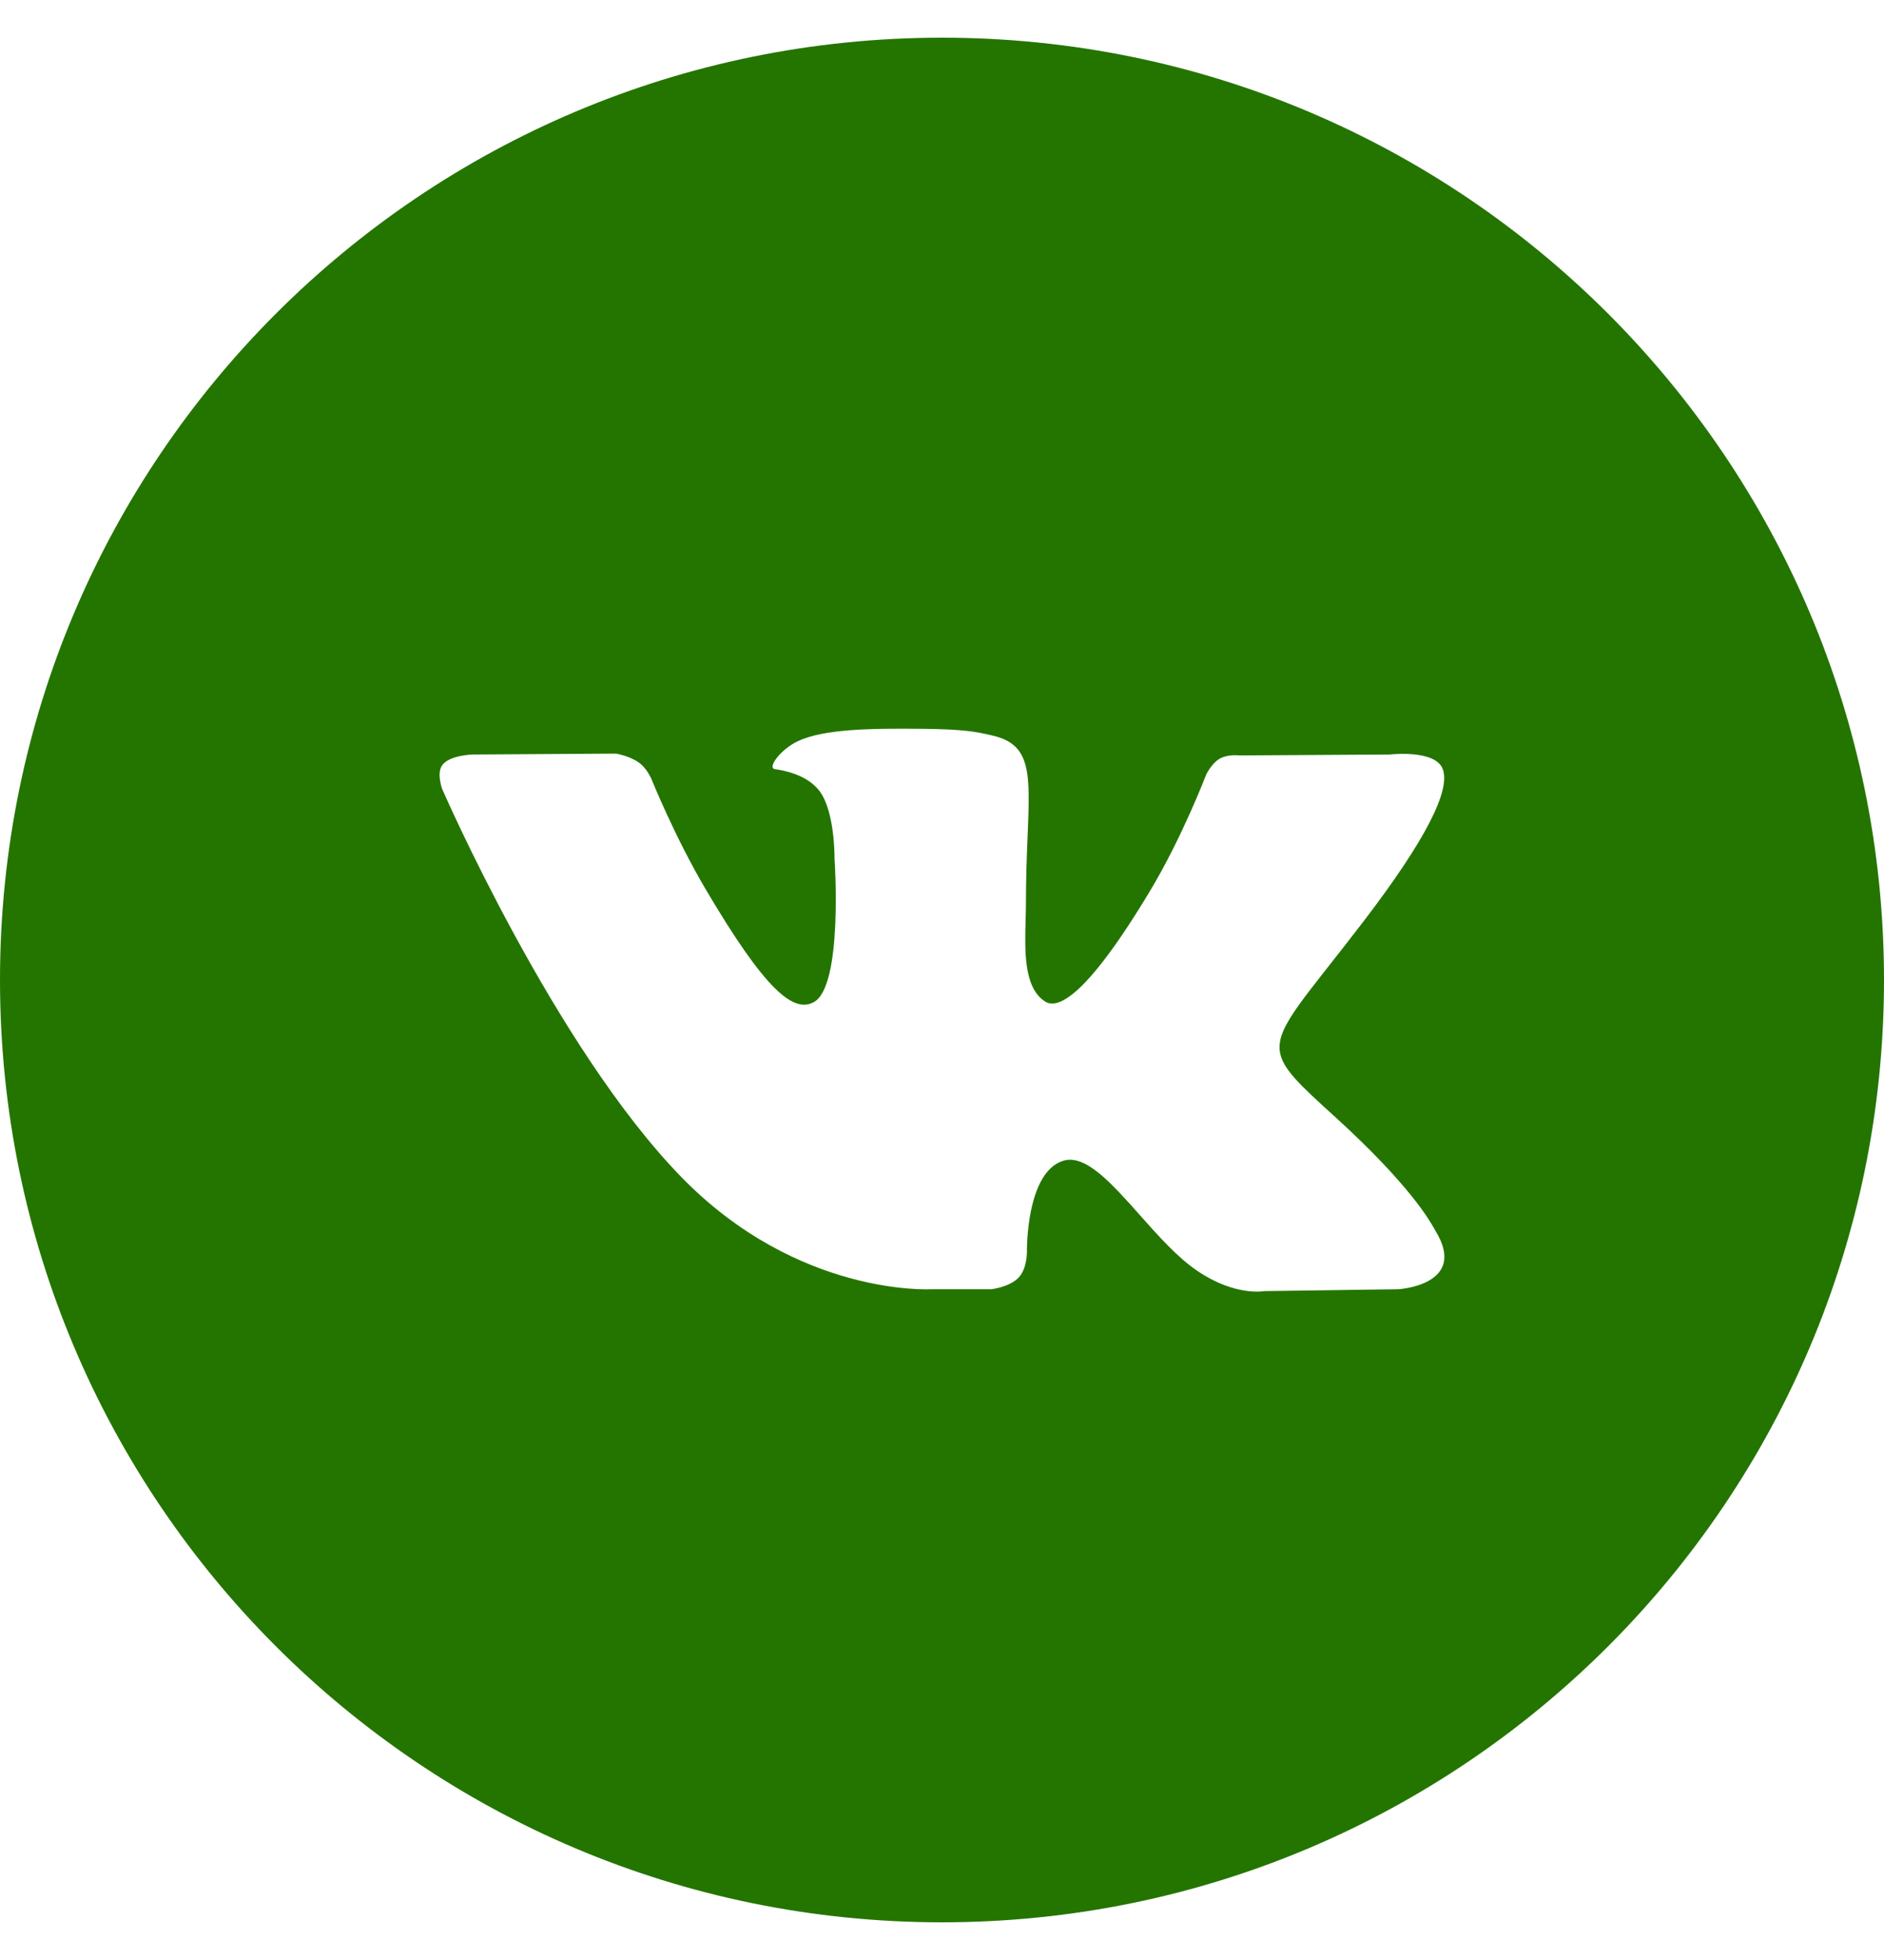 <svg width="25" height="26" viewBox="0 0 25 26" fill="none" xmlns="http://www.w3.org/2000/svg">
<path fill-rule="evenodd" clip-rule="evenodd" d="M12.5 0.5C5.596 0.5 0 6.096 0 13C0 19.904 5.596 25.5 12.5 25.5C19.404 25.5 25 19.904 25 13C25 6.096 19.404 0.5 12.5 0.5ZM13.518 16.946C13.395 17.076 13.154 17.102 13.154 17.102H12.357C12.357 17.102 10.599 17.206 9.05 15.623C7.361 13.897 5.87 10.472 5.87 10.472C5.87 10.472 5.783 10.247 5.877 10.139C5.982 10.017 6.268 10.009 6.268 10.009L8.173 9.997C8.173 9.997 8.352 10.025 8.481 10.118C8.587 10.195 8.646 10.338 8.646 10.338C8.646 10.338 8.954 11.102 9.362 11.793C10.158 13.143 10.528 13.439 10.798 13.294C11.192 13.083 11.074 11.386 11.074 11.386C11.074 11.386 11.081 10.77 10.876 10.495C10.717 10.283 10.417 10.221 10.284 10.203C10.177 10.189 10.353 9.945 10.581 9.835C10.924 9.671 11.529 9.661 12.245 9.668C12.802 9.674 12.963 9.708 13.181 9.76C13.686 9.88 13.67 10.263 13.636 11.091C13.626 11.339 13.614 11.627 13.614 11.959C13.614 12.033 13.612 12.113 13.61 12.195C13.598 12.619 13.584 13.105 13.869 13.286C14.015 13.378 14.372 13.299 15.265 11.811C15.688 11.106 16.005 10.277 16.005 10.277C16.005 10.277 16.075 10.129 16.182 10.066C16.293 10.001 16.441 10.021 16.441 10.021L18.446 10.009C18.446 10.009 19.049 9.938 19.146 10.205C19.248 10.485 18.921 11.139 18.102 12.211C17.325 13.228 16.947 13.602 16.981 13.933C17.007 14.175 17.252 14.394 17.724 14.823C18.709 15.721 18.973 16.193 19.036 16.306C19.041 16.316 19.045 16.322 19.048 16.327C19.489 17.046 18.558 17.102 18.558 17.102L16.777 17.127C16.777 17.127 16.395 17.201 15.892 16.861C15.628 16.684 15.37 16.394 15.125 16.118C14.75 15.696 14.403 15.306 14.108 15.398C13.612 15.553 13.627 16.602 13.627 16.602C13.627 16.602 13.631 16.827 13.518 16.946Z" fill="#247500"/>
</svg>
